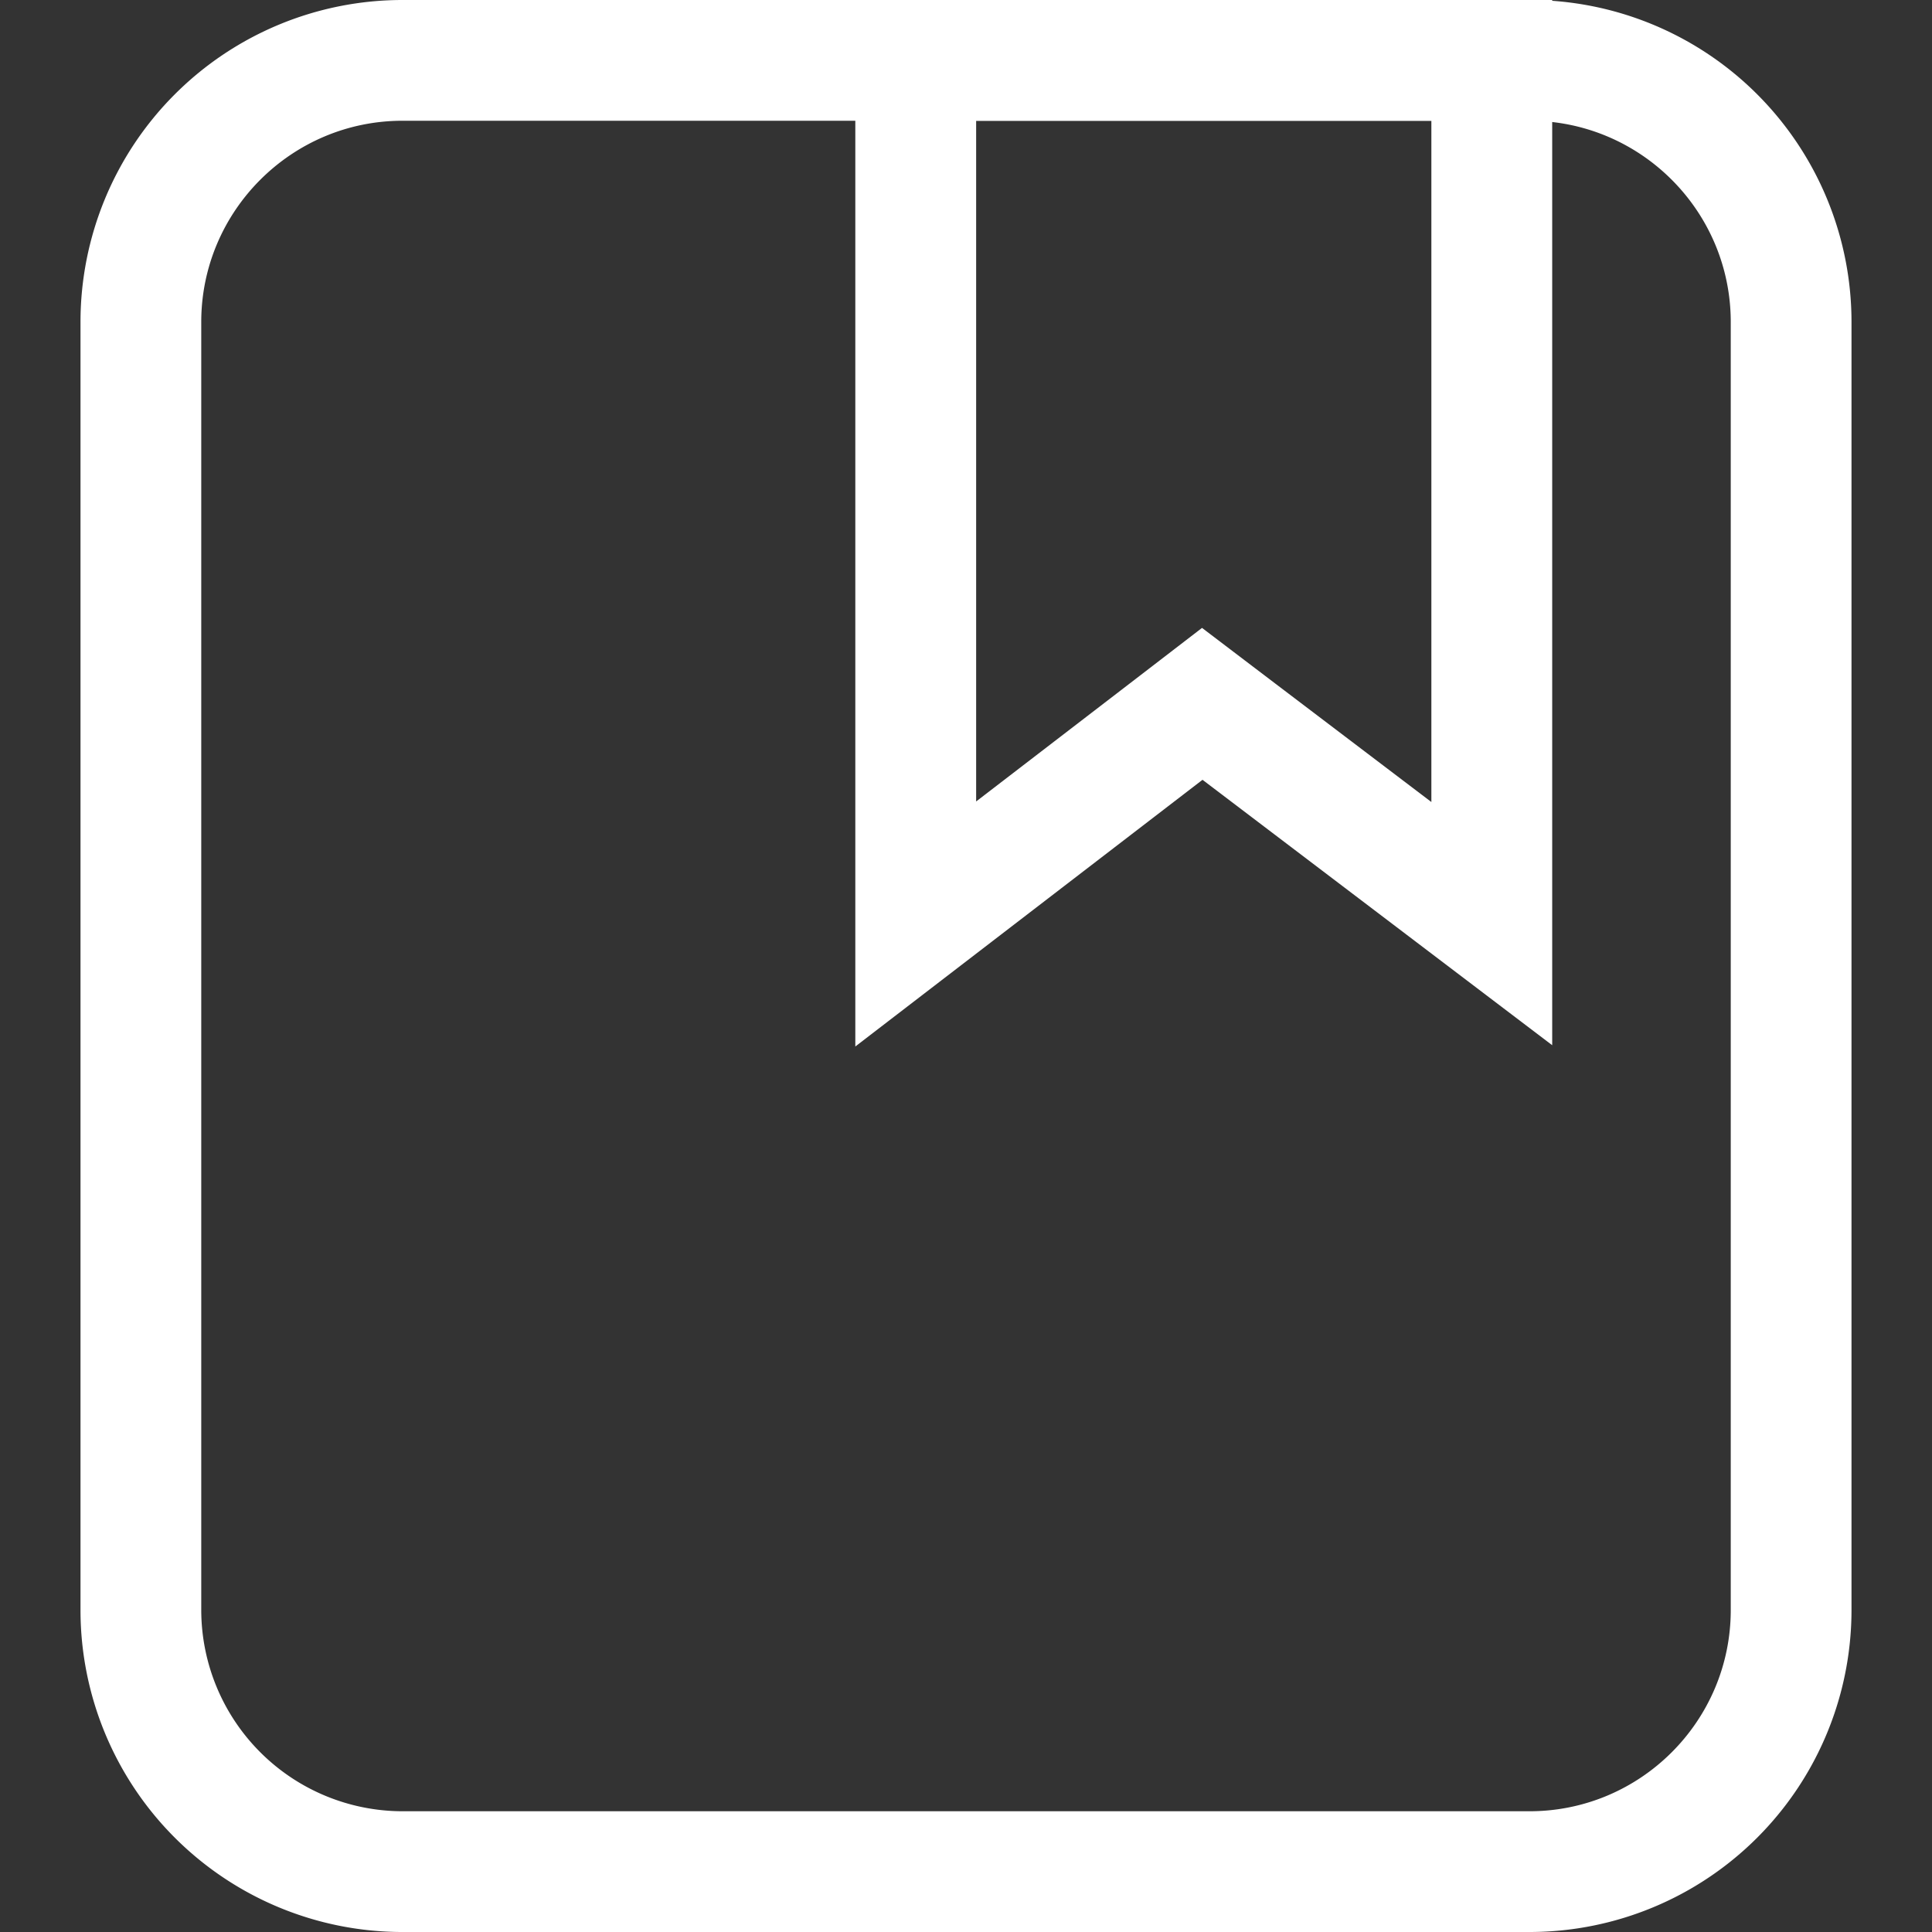 <?xml version="1.0" standalone="no"?><!DOCTYPE svg PUBLIC "-//W3C//DTD SVG 1.1//EN" "http://www.w3.org/Graphics/SVG/1.1/DTD/svg11.dtd"><svg t="1556373296832" class="icon" style="" viewBox="0 0 1024 1024" version="1.1" xmlns="http://www.w3.org/2000/svg" p-id="1418" xmlns:xlink="http://www.w3.org/1999/xlink" width="200" height="200"><rect x="0" y="0" width="1024" height="1024" fill="#333333" stroke="none"/><defs><style type="text/css"></style></defs><path d="M810.667 64c58.837 0 106.667 47.872 106.667 106.667v682.667c0 58.837-47.829 106.667-106.667 106.667H213.333A106.795 106.795 0 0 1 106.667 853.333V170.667c0-58.795 47.872-106.667 106.667-106.667h597.333M810.667 0H213.333a170.667 170.667 0 0 0-170.667 170.667v682.667a170.667 170.667 0 0 0 170.667 170.667h597.333a170.667 170.667 0 0 0 170.667-170.667V170.667a170.667 170.667 0 0 0-170.667-170.667z" p-id="1419" fill="#ffffff"></path><path d="M758.656 64v361.088l-82.645-62.72-38.912-29.568-38.741 29.781-80.981 62.208V64h241.28m64-64h-369.323v554.667l184.021-141.355 185.344 140.672V0h-0.043z" p-id="1420" fill="#ffffff"></path></svg>